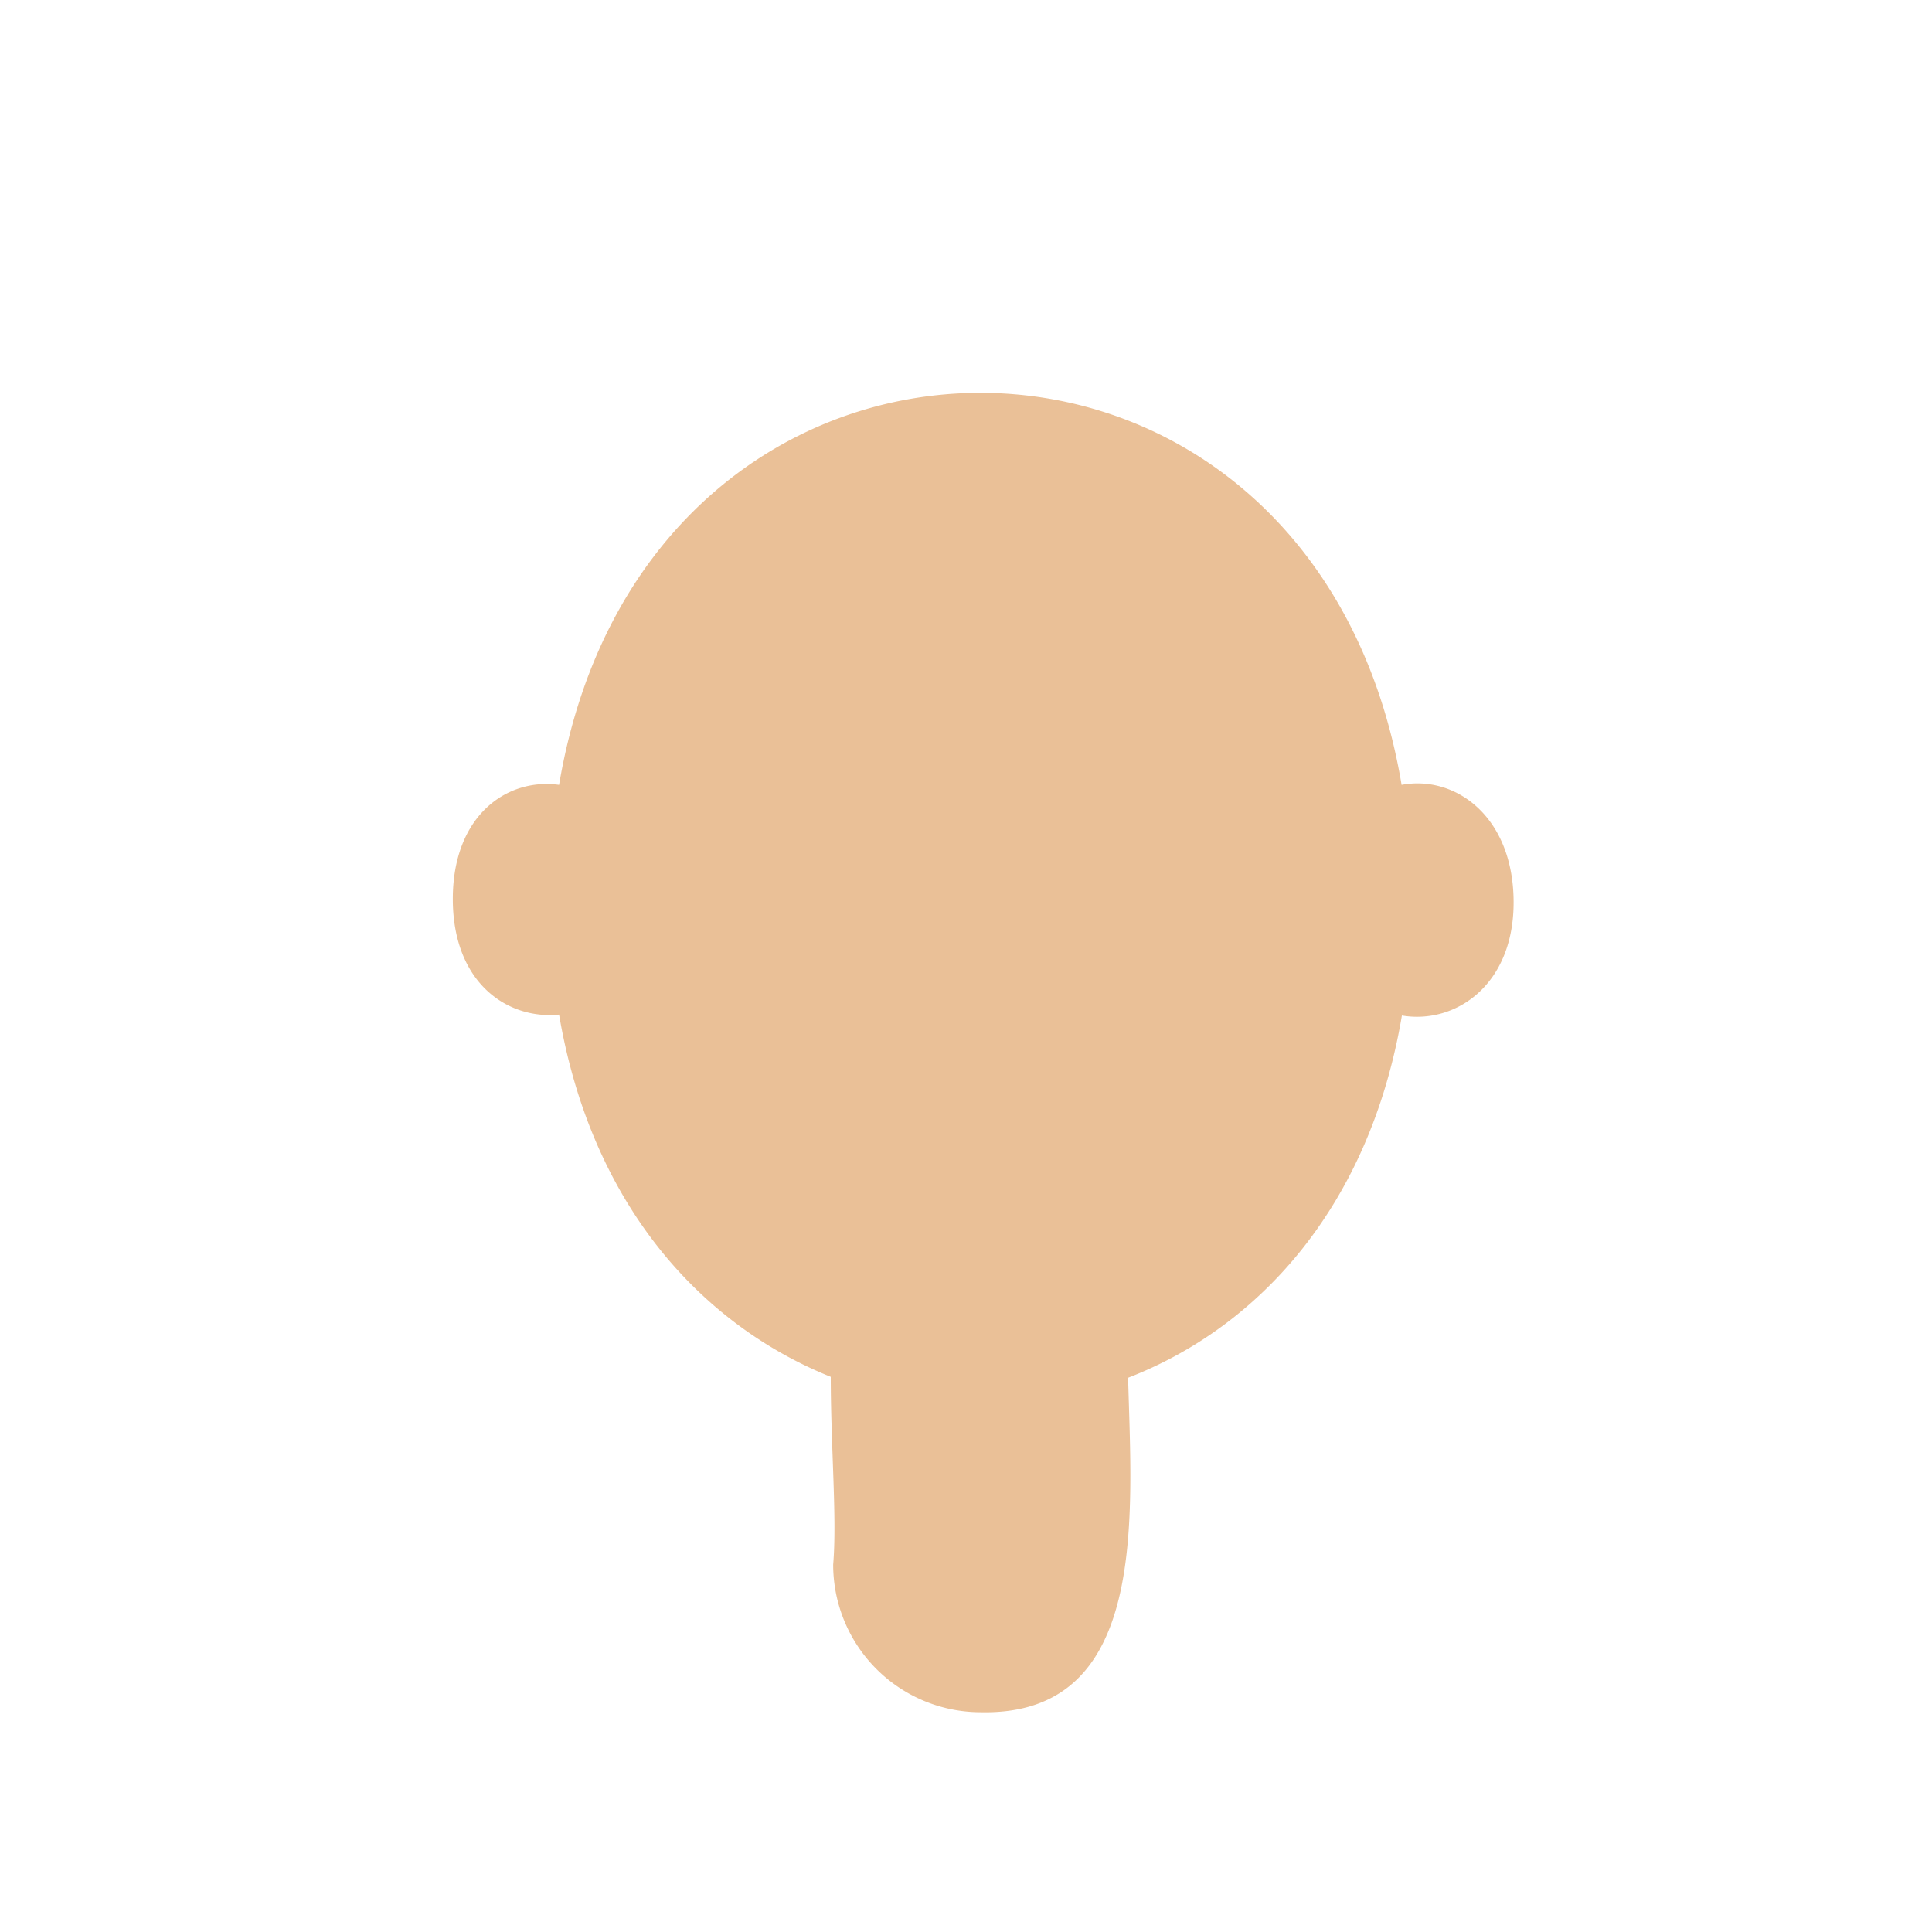 <svg xmlns="http://www.w3.org/2000/svg" viewBox="0 0 64 64"><path transform="translate(15 13)" d="M31.43 13C28.52-4.31 6.44-4.32 3.52 13 1.81 12.76 0 14 0 16.78s1.81 4 3.52 3.83c1.07 6.28 4.68 10.26 9 12 0 2.32.21 4.68.08 6.22a4.89 4.89 0 0 0 4.89 4.89c5.57.12 5-6.48 4.88-11.08 4.34-1.68 8-5.68 9.07-12 1.76.3 3.73-1 3.7-3.81s-1.95-4.16-3.71-3.83Z" style="fill:#eac097"/></svg>
